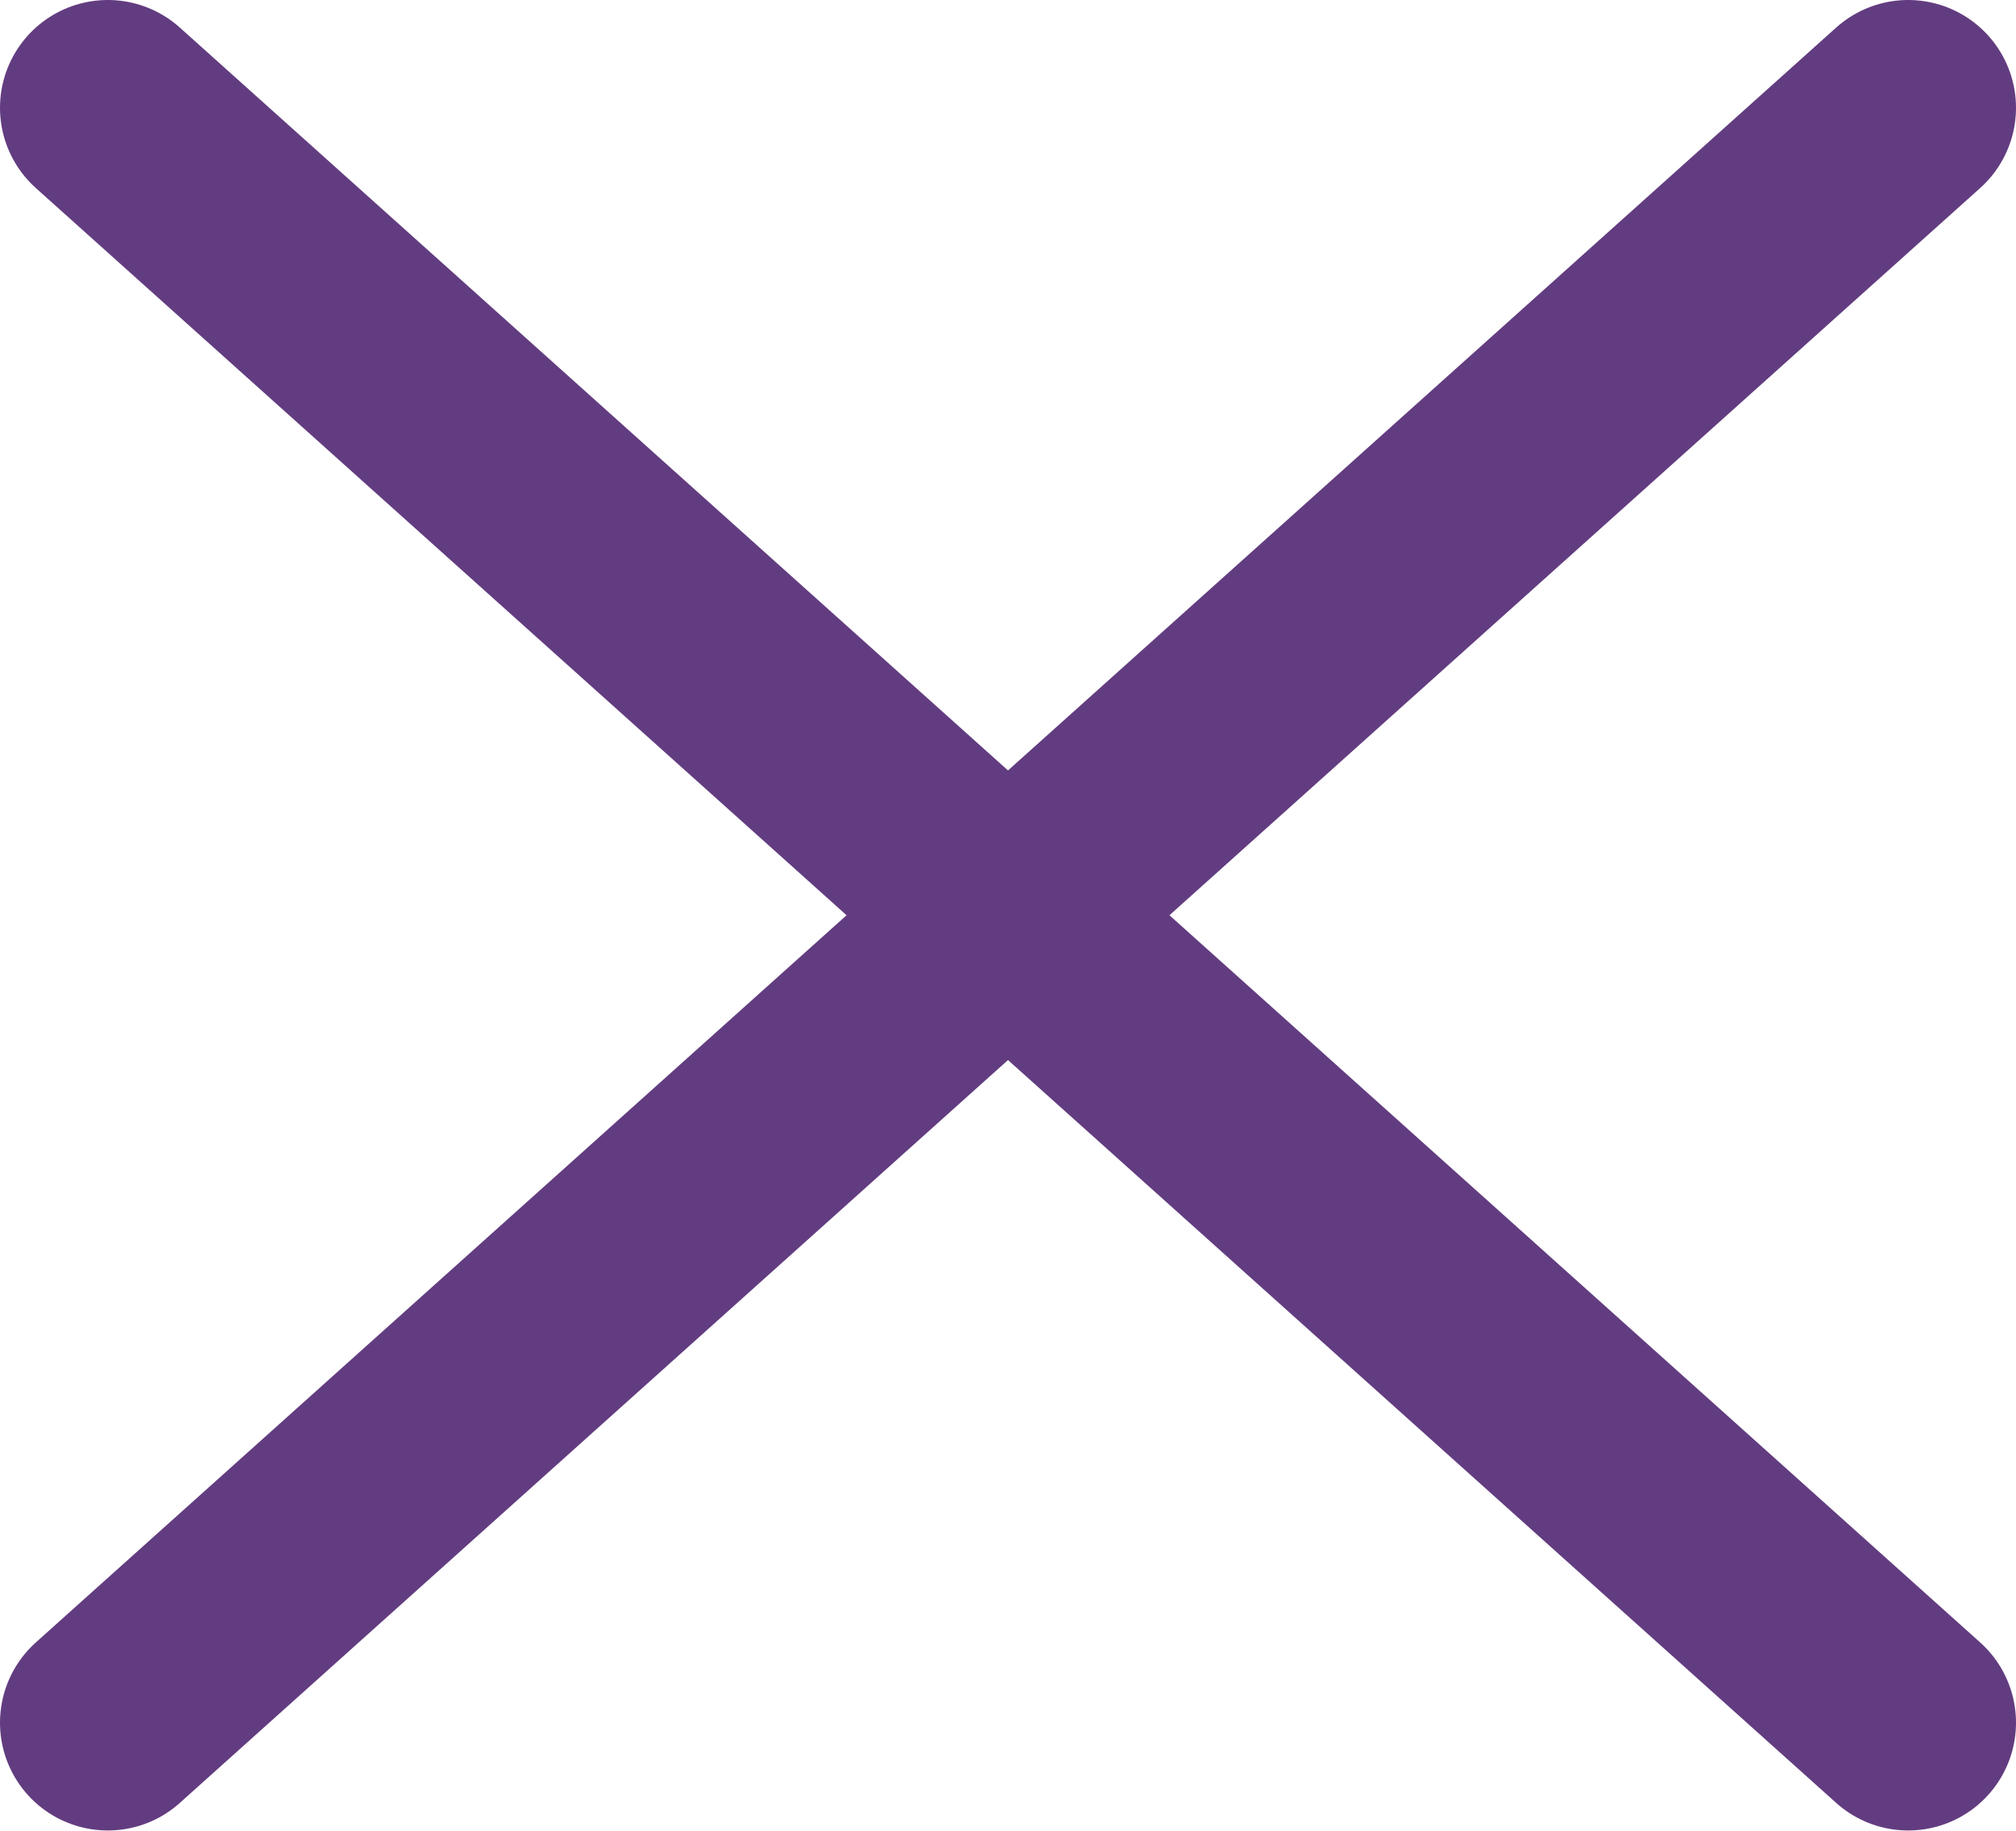 <svg xmlns="http://www.w3.org/2000/svg" viewBox="0 0 79.47 72.18"><defs><style>.cls-1{fill:none;stroke:#623c80;stroke-linecap:round;stroke-miterlimit:10;stroke-width:8.5px;}</style></defs><title>cross</title><g id="Camada_2" data-name="Camada 2"><g id="logos"><line class="cls-1" x1="75.22" y1="4.25" x2="4.25" y2="67.92"/><line class="cls-1" x1="75.22" y1="67.92" x2="4.25" y2="4.25"/></g></g></svg>